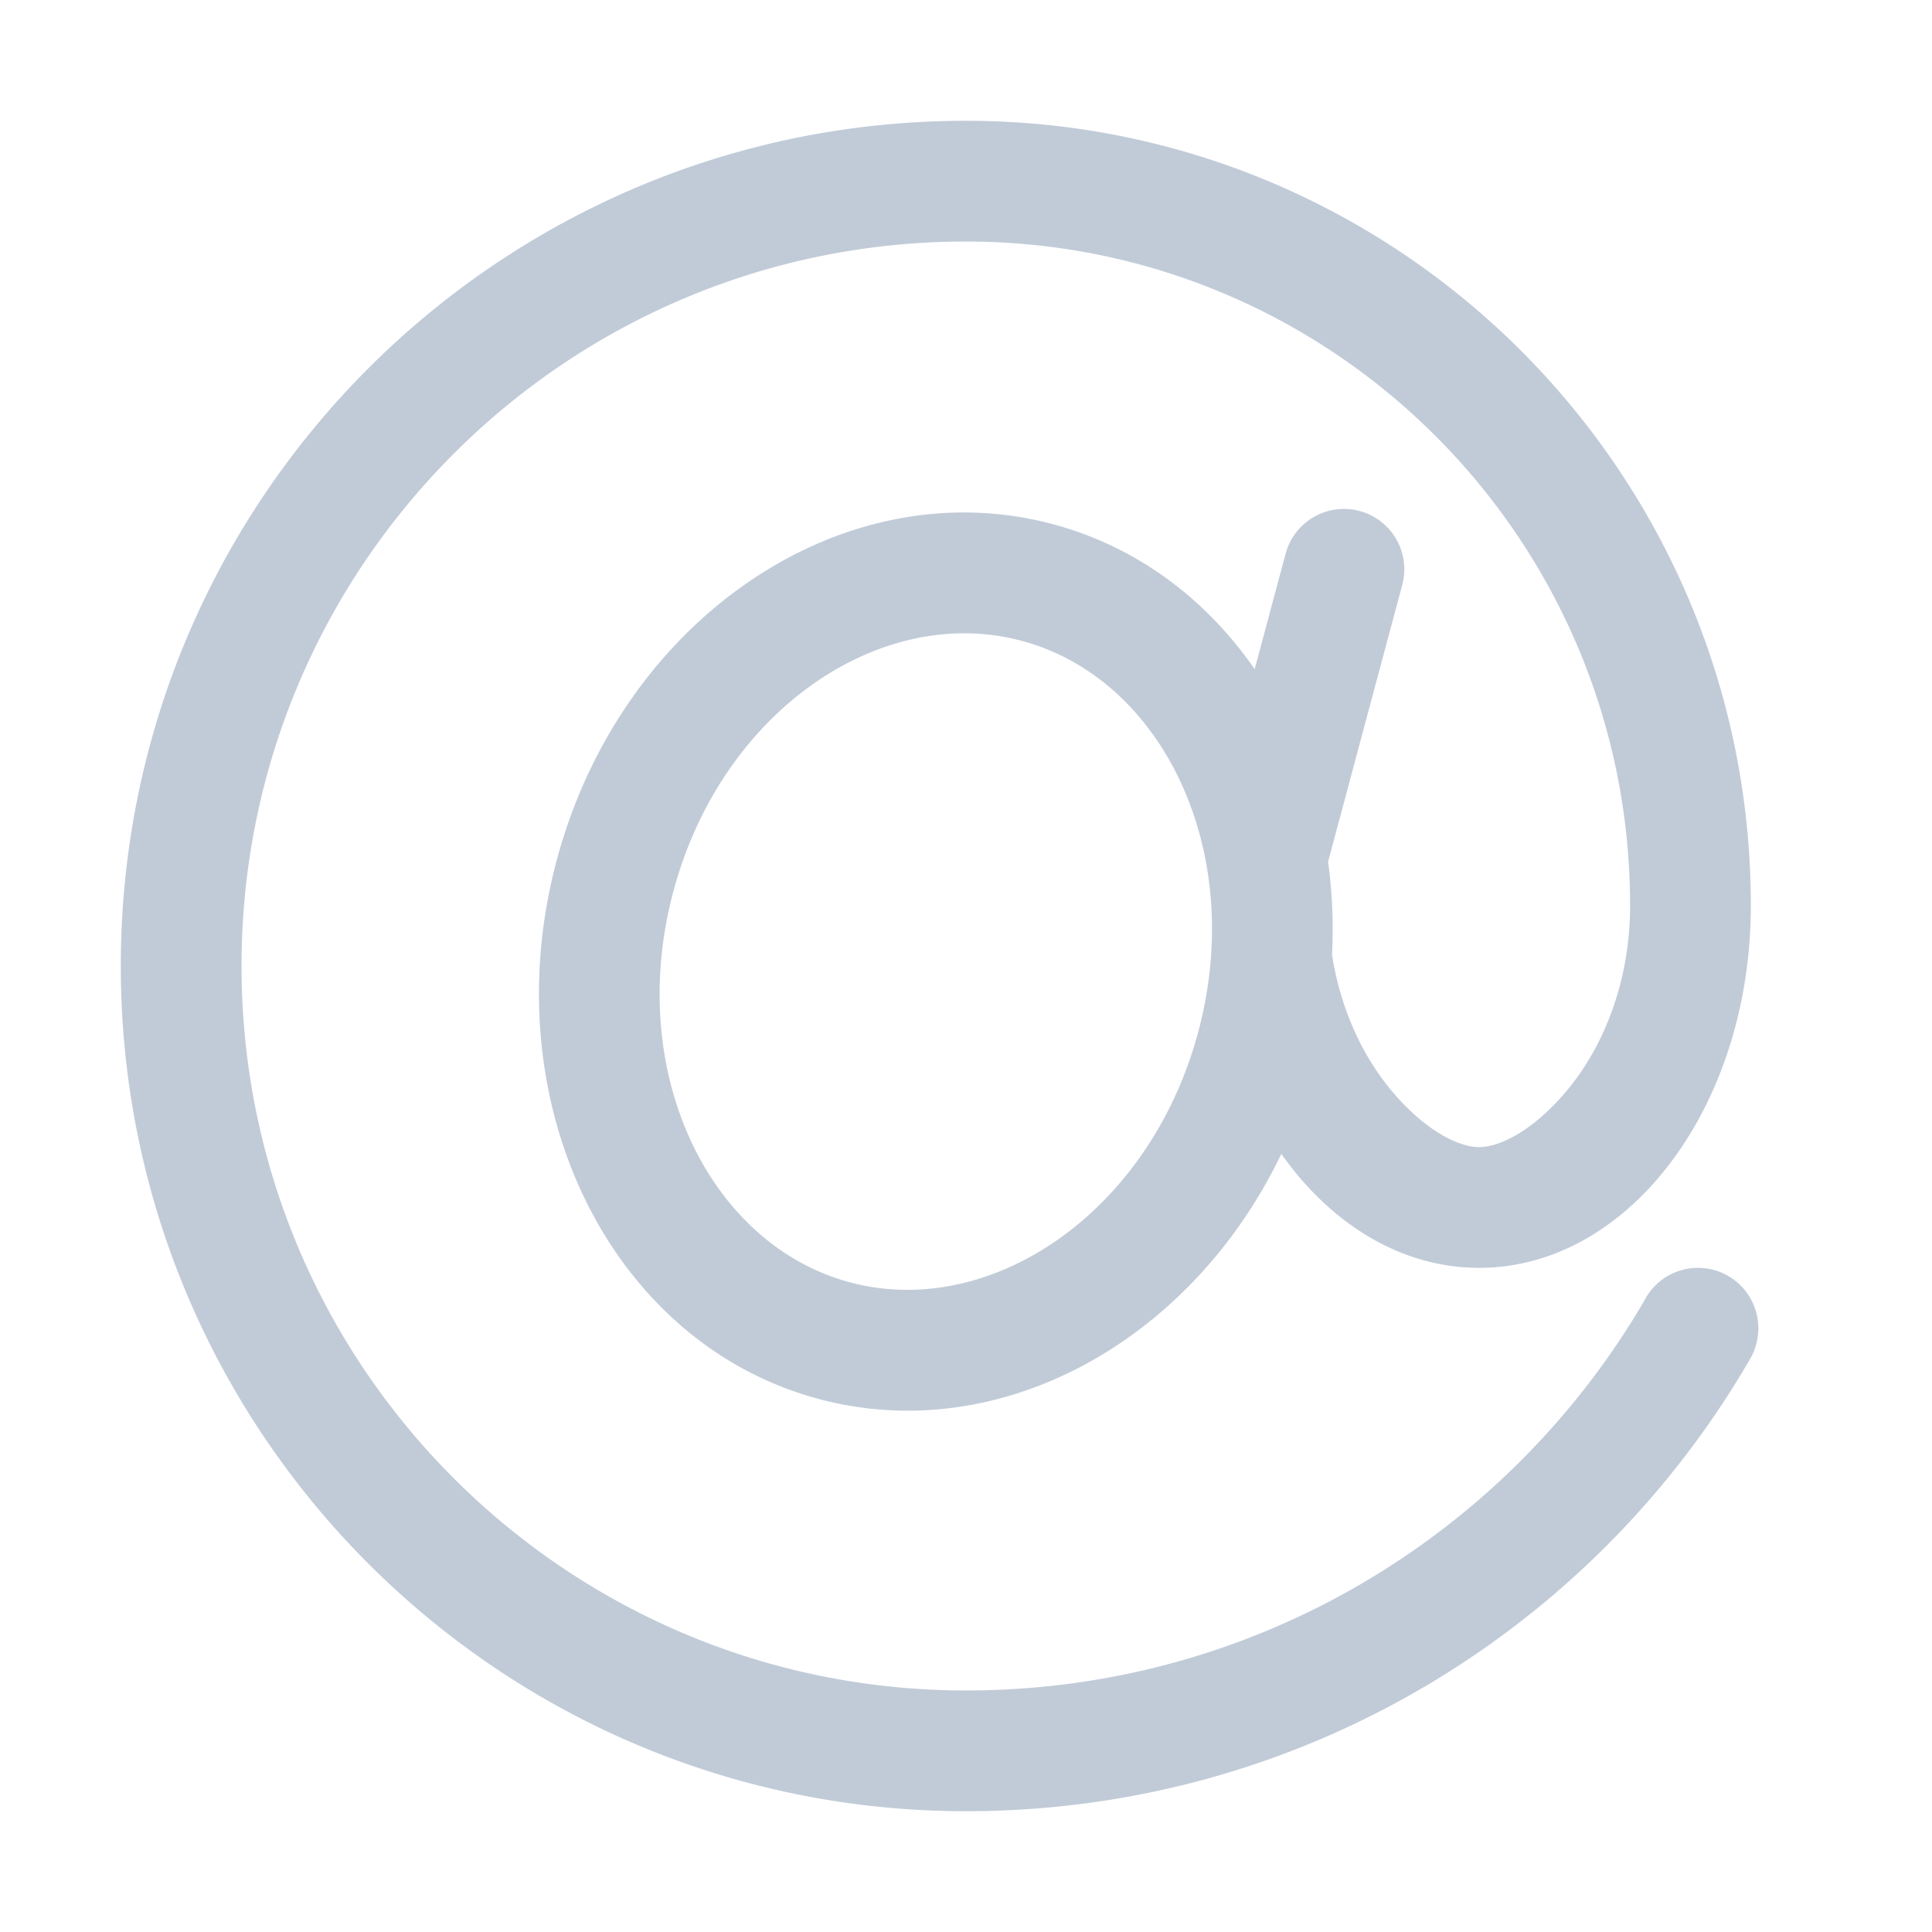 <?xml version="1.0" standalone="no"?><!DOCTYPE svg PUBLIC "-//W3C//DTD SVG 1.1//EN" "http://www.w3.org/Graphics/SVG/1.1/DTD/svg11.dtd"><svg class="icon" width="200px" height="200.00px" viewBox="0 0 1024 1024" version="1.1" xmlns="http://www.w3.org/2000/svg"><path fill="#C1CBD8" d="M450.451 679.651C525.144 699.665 609.444 642.619 635.088 546.924c25.64-95.694-18.844-187.249-93.538-207.262-74.693-20.014-158.993 37.031-184.637 132.726-25.641 95.696 18.843 187.25 93.538 207.264z m214.549-324.971l16.403-61.217c4.573-17.07 22.121-27.201 39.189-22.626 17.072 4.574 27.202 22.12 22.626 39.191L703.899 456.776c2.21 15.998 2.95 32.494 2.103 49.254 4.584 29.329 16.789 55.655 34.311 75.278 16.851 18.874 33.345 26.688 43.675 26.688 10.329 0 26.824-7.813 43.675-26.688 22.575-25.282 36.321-61.685 36.321-101.306 0-194.394-157.589-351.984-351.984-351.984-212.067 0-383.981 171.914-383.981 383.981s171.914 383.981 383.981 383.981c153.238 0 287.122-82.857 359.294-206.213a32.398 32.398 0 0 1 0.954-1.777c8.837-15.305 28.408-20.548 43.713-11.713 15.301 8.836 20.547 28.406 11.712 43.711l4.605-7.979c-81.795 147.854-239.346 247.968-420.278 247.968-247.412 0-447.979-200.567-447.979-447.979s200.568-447.978 447.98-447.978c229.739 0 415.98 186.241 415.98 415.98 0 106.034-64.467 191.991-143.994 191.991-41.332 0-78.595-23.218-104.855-60.405-47.547 99.083-148.957 155.681-245.244 129.88-110.957-29.73-173.095-157.617-138.79-285.643C329.4 327.799 447.158 248.115 558.113 277.845c44.509 11.927 81.164 39.647 106.887 76.835z" /></svg>
